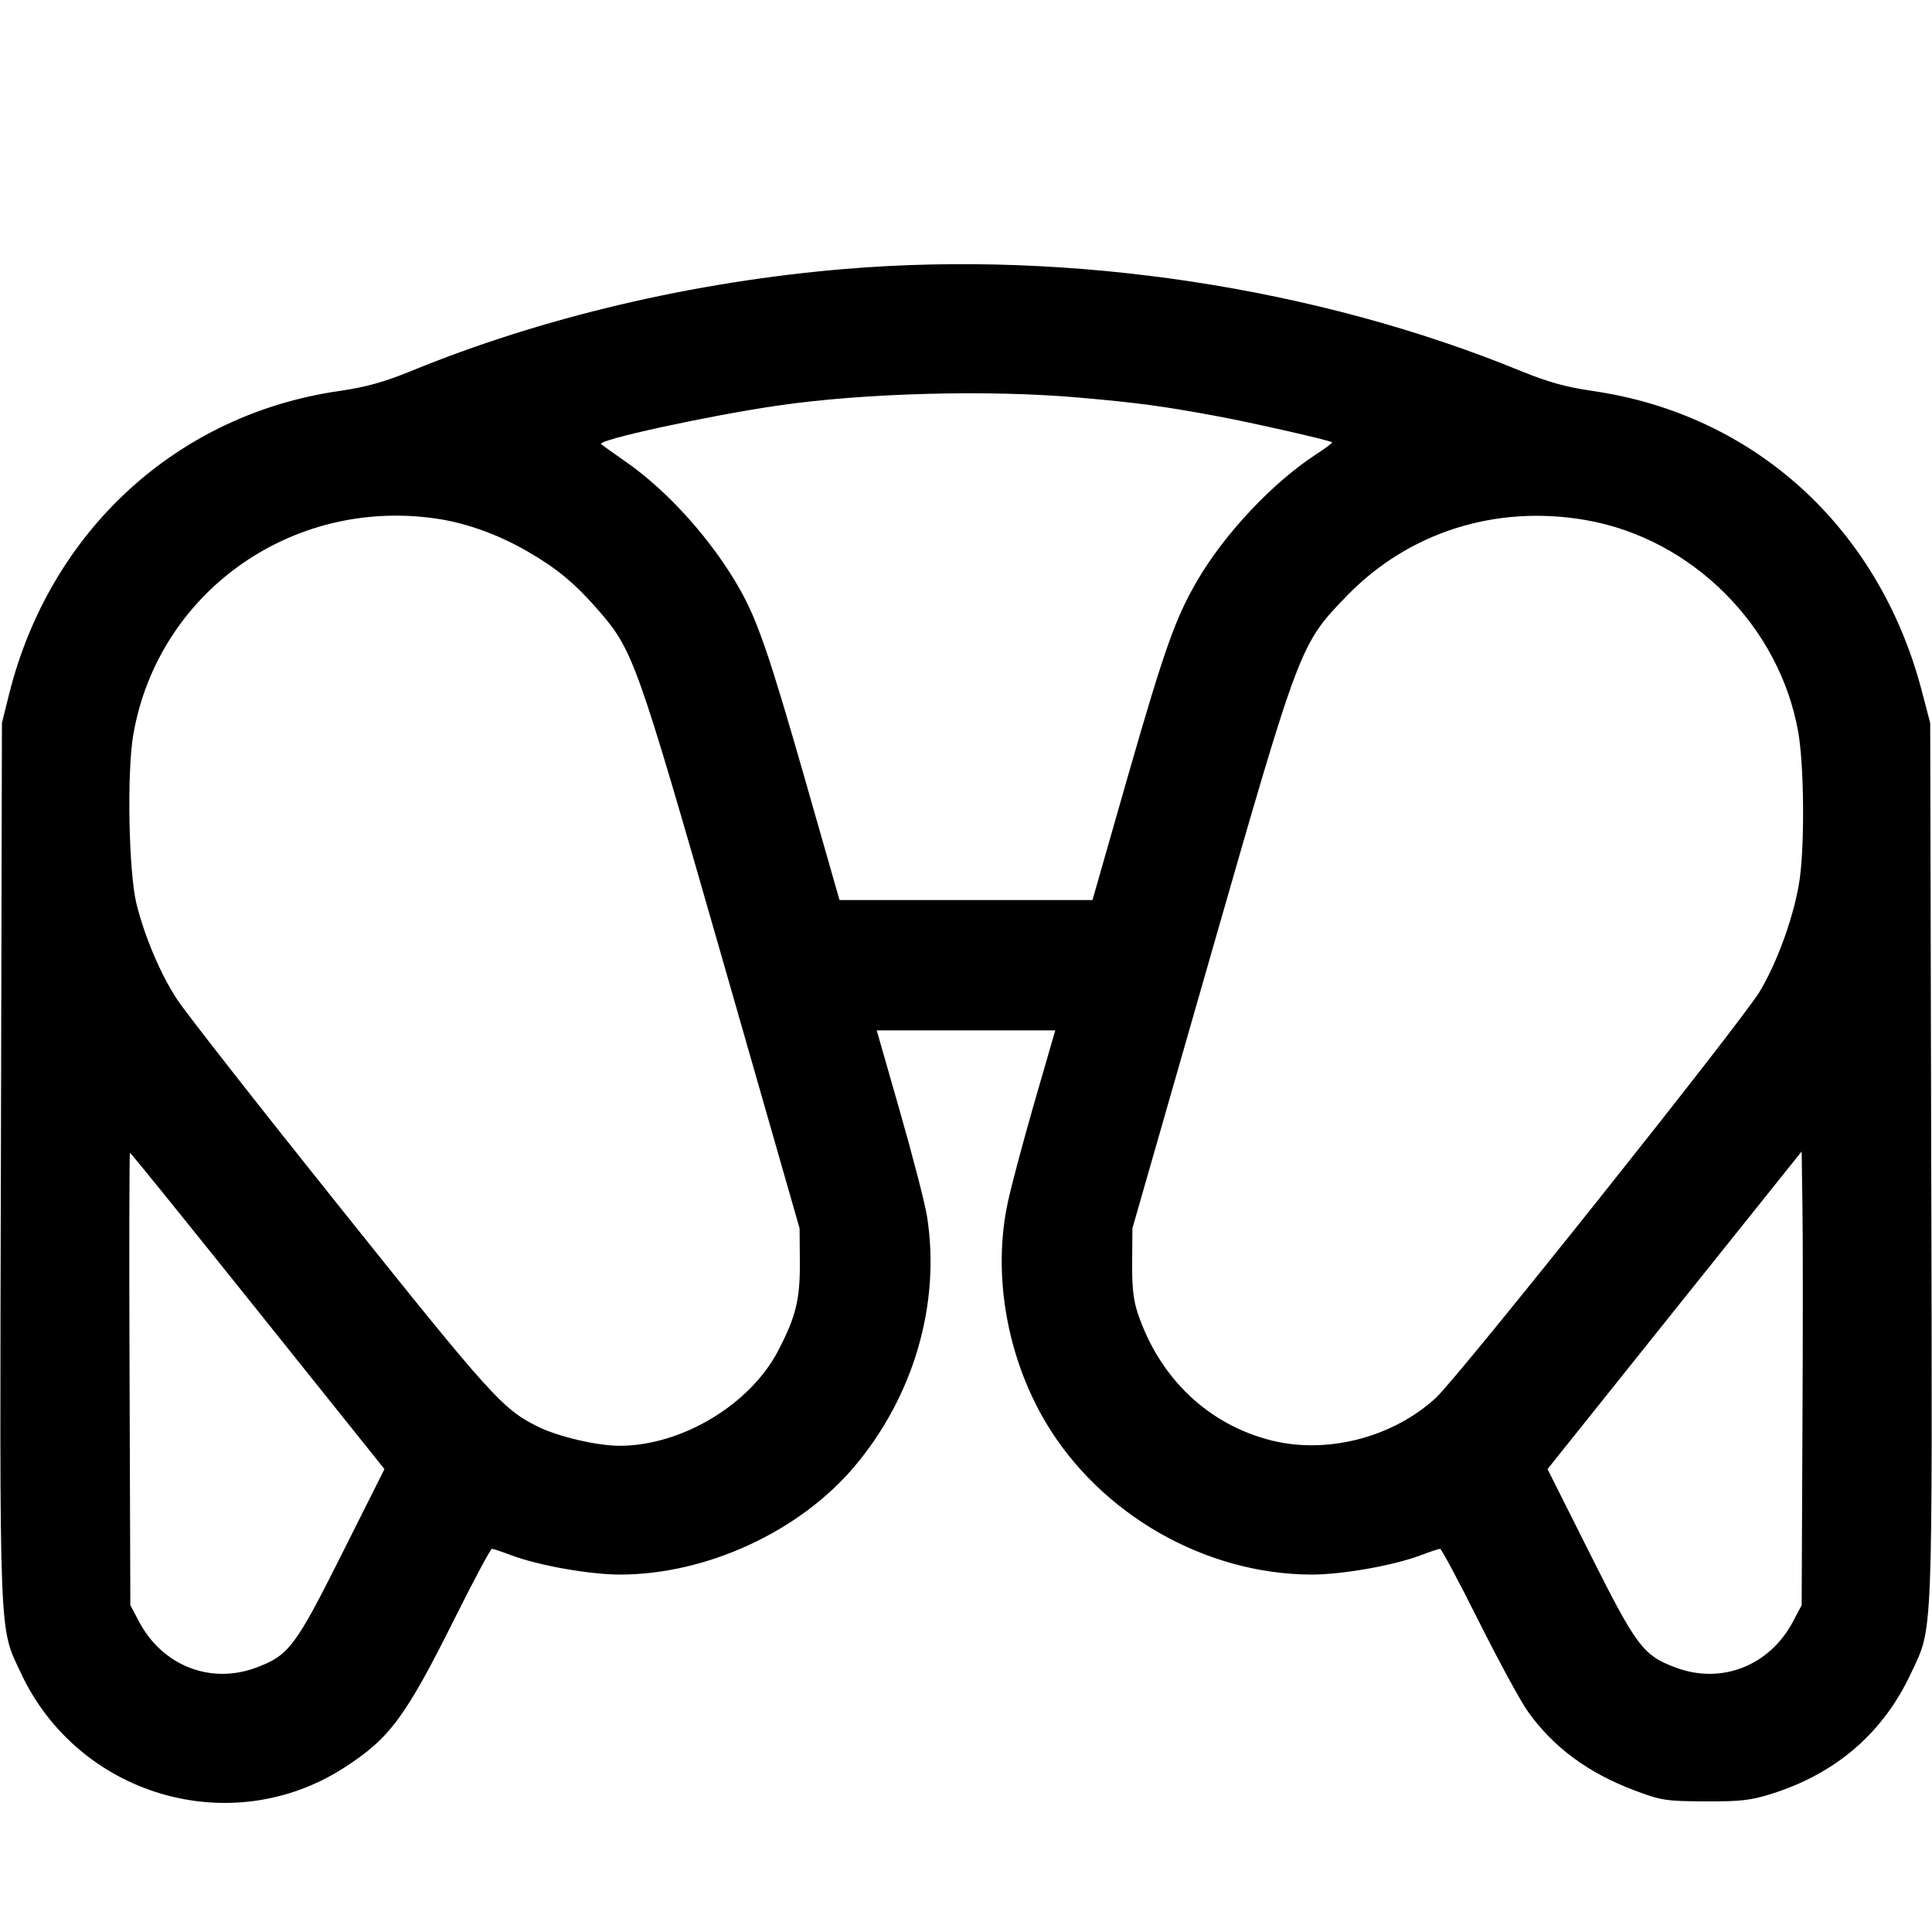 <svg fill="none" viewBox="0 0 15 15" xmlns="http://www.w3.org/2000/svg"><path d="M6.563 2.088 C 5.388 2.186,4.206 2.464,3.186 2.883 C 2.979 2.967,2.844 3.005,2.631 3.036 C 1.372 3.219,0.388 4.123,0.071 5.388 L 0.015 5.613 0.007 9.013 C -0.003 12.784,-0.009 12.624,0.161 12.987 C 0.607 13.944,1.794 14.292,2.674 13.723 C 3.027 13.495,3.147 13.334,3.535 12.556 C 3.681 12.264,3.809 12.025,3.819 12.025 C 3.829 12.025,3.896 12.047,3.967 12.074 C 4.177 12.154,4.578 12.225,4.816 12.225 C 5.487 12.224,6.207 11.891,6.634 11.386 C 7.095 10.838,7.303 10.124,7.198 9.447 C 7.183 9.350,7.089 8.985,6.989 8.636 L 6.807 8.000 7.500 8.000 L 8.193 8.000 8.032 8.556 C 7.944 8.862,7.850 9.214,7.824 9.338 C 7.705 9.893,7.817 10.535,8.120 11.045 C 8.546 11.759,9.358 12.223,10.184 12.225 C 10.422 12.225,10.823 12.154,11.033 12.074 C 11.104 12.047,11.171 12.025,11.181 12.025 C 11.191 12.025,11.325 12.275,11.478 12.581 C 11.631 12.887,11.804 13.206,11.863 13.289 C 12.060 13.566,12.331 13.766,12.694 13.902 C 12.898 13.979,12.933 13.984,13.238 13.986 C 13.512 13.987,13.592 13.978,13.749 13.929 C 14.256 13.770,14.622 13.454,14.839 12.987 C 15.009 12.624,15.003 12.784,14.994 9.013 L 14.986 5.613 14.918 5.354 C 14.585 4.096,13.620 3.218,12.369 3.036 C 12.156 3.005,12.021 2.967,11.814 2.883 C 10.227 2.231,8.317 1.942,6.563 2.088 M8.378 3.087 C 8.833 3.127,9.021 3.152,9.438 3.229 C 9.705 3.278,10.327 3.419,10.342 3.434 C 10.347 3.438,10.291 3.480,10.219 3.527 C 9.885 3.743,9.509 4.142,9.296 4.507 C 9.125 4.799,9.039 5.044,8.752 6.043 L 8.482 6.988 7.500 6.988 L 6.518 6.988 6.249 6.047 C 5.974 5.088,5.882 4.819,5.744 4.575 C 5.532 4.199,5.190 3.817,4.863 3.588 C 4.766 3.521,4.678 3.458,4.667 3.448 C 4.630 3.417,5.497 3.228,6.038 3.149 C 6.710 3.051,7.678 3.025,8.378 3.087 M3.385 4.026 C 3.614 4.059,3.862 4.147,4.088 4.277 C 4.318 4.409,4.457 4.523,4.636 4.727 C 4.917 5.049,4.937 5.106,5.603 7.426 L 6.208 9.537 6.210 9.800 C 6.212 10.089,6.180 10.221,6.041 10.488 C 5.823 10.906,5.291 11.225,4.811 11.225 C 4.634 11.225,4.328 11.153,4.171 11.074 C 3.901 10.938,3.817 10.846,2.647 9.383 C 2.013 8.591,1.440 7.860,1.374 7.758 C 1.246 7.562,1.125 7.278,1.060 7.019 C 0.999 6.774,0.984 5.998,1.035 5.703 C 1.227 4.601,2.261 3.863,3.385 4.026 M12.313 4.038 C 13.138 4.182,13.818 4.862,13.962 5.687 C 14.006 5.943,14.012 6.530,13.974 6.817 C 13.937 7.088,13.804 7.463,13.662 7.699 C 13.514 7.943,11.323 10.693,11.147 10.854 C 10.815 11.159,10.308 11.291,9.877 11.185 C 9.386 11.064,9.005 10.704,8.835 10.200 C 8.800 10.098,8.788 9.994,8.790 9.800 L 8.792 9.537 9.397 7.427 C 10.093 5.001,10.092 5.004,10.455 4.628 C 10.935 4.132,11.614 3.916,12.313 4.038 M2.002 10.178 L 2.985 11.406 2.656 12.062 C 2.293 12.786,2.243 12.852,1.990 12.947 C 1.635 13.080,1.261 12.933,1.080 12.591 L 1.012 12.463 1.006 10.706 C 1.002 9.740,1.004 8.950,1.009 8.950 C 1.015 8.950,1.462 9.503,2.002 10.178 M13.994 11.113 L 13.988 12.463 13.920 12.591 C 13.739 12.933,13.365 13.080,13.010 12.947 C 12.757 12.852,12.707 12.786,12.344 12.062 L 12.015 11.406 13.001 10.173 L 13.988 8.940 13.994 9.351 C 13.998 9.578,13.998 10.370,13.994 11.113 " stroke="none" fill-rule="evenodd" fill="black"></path></svg>